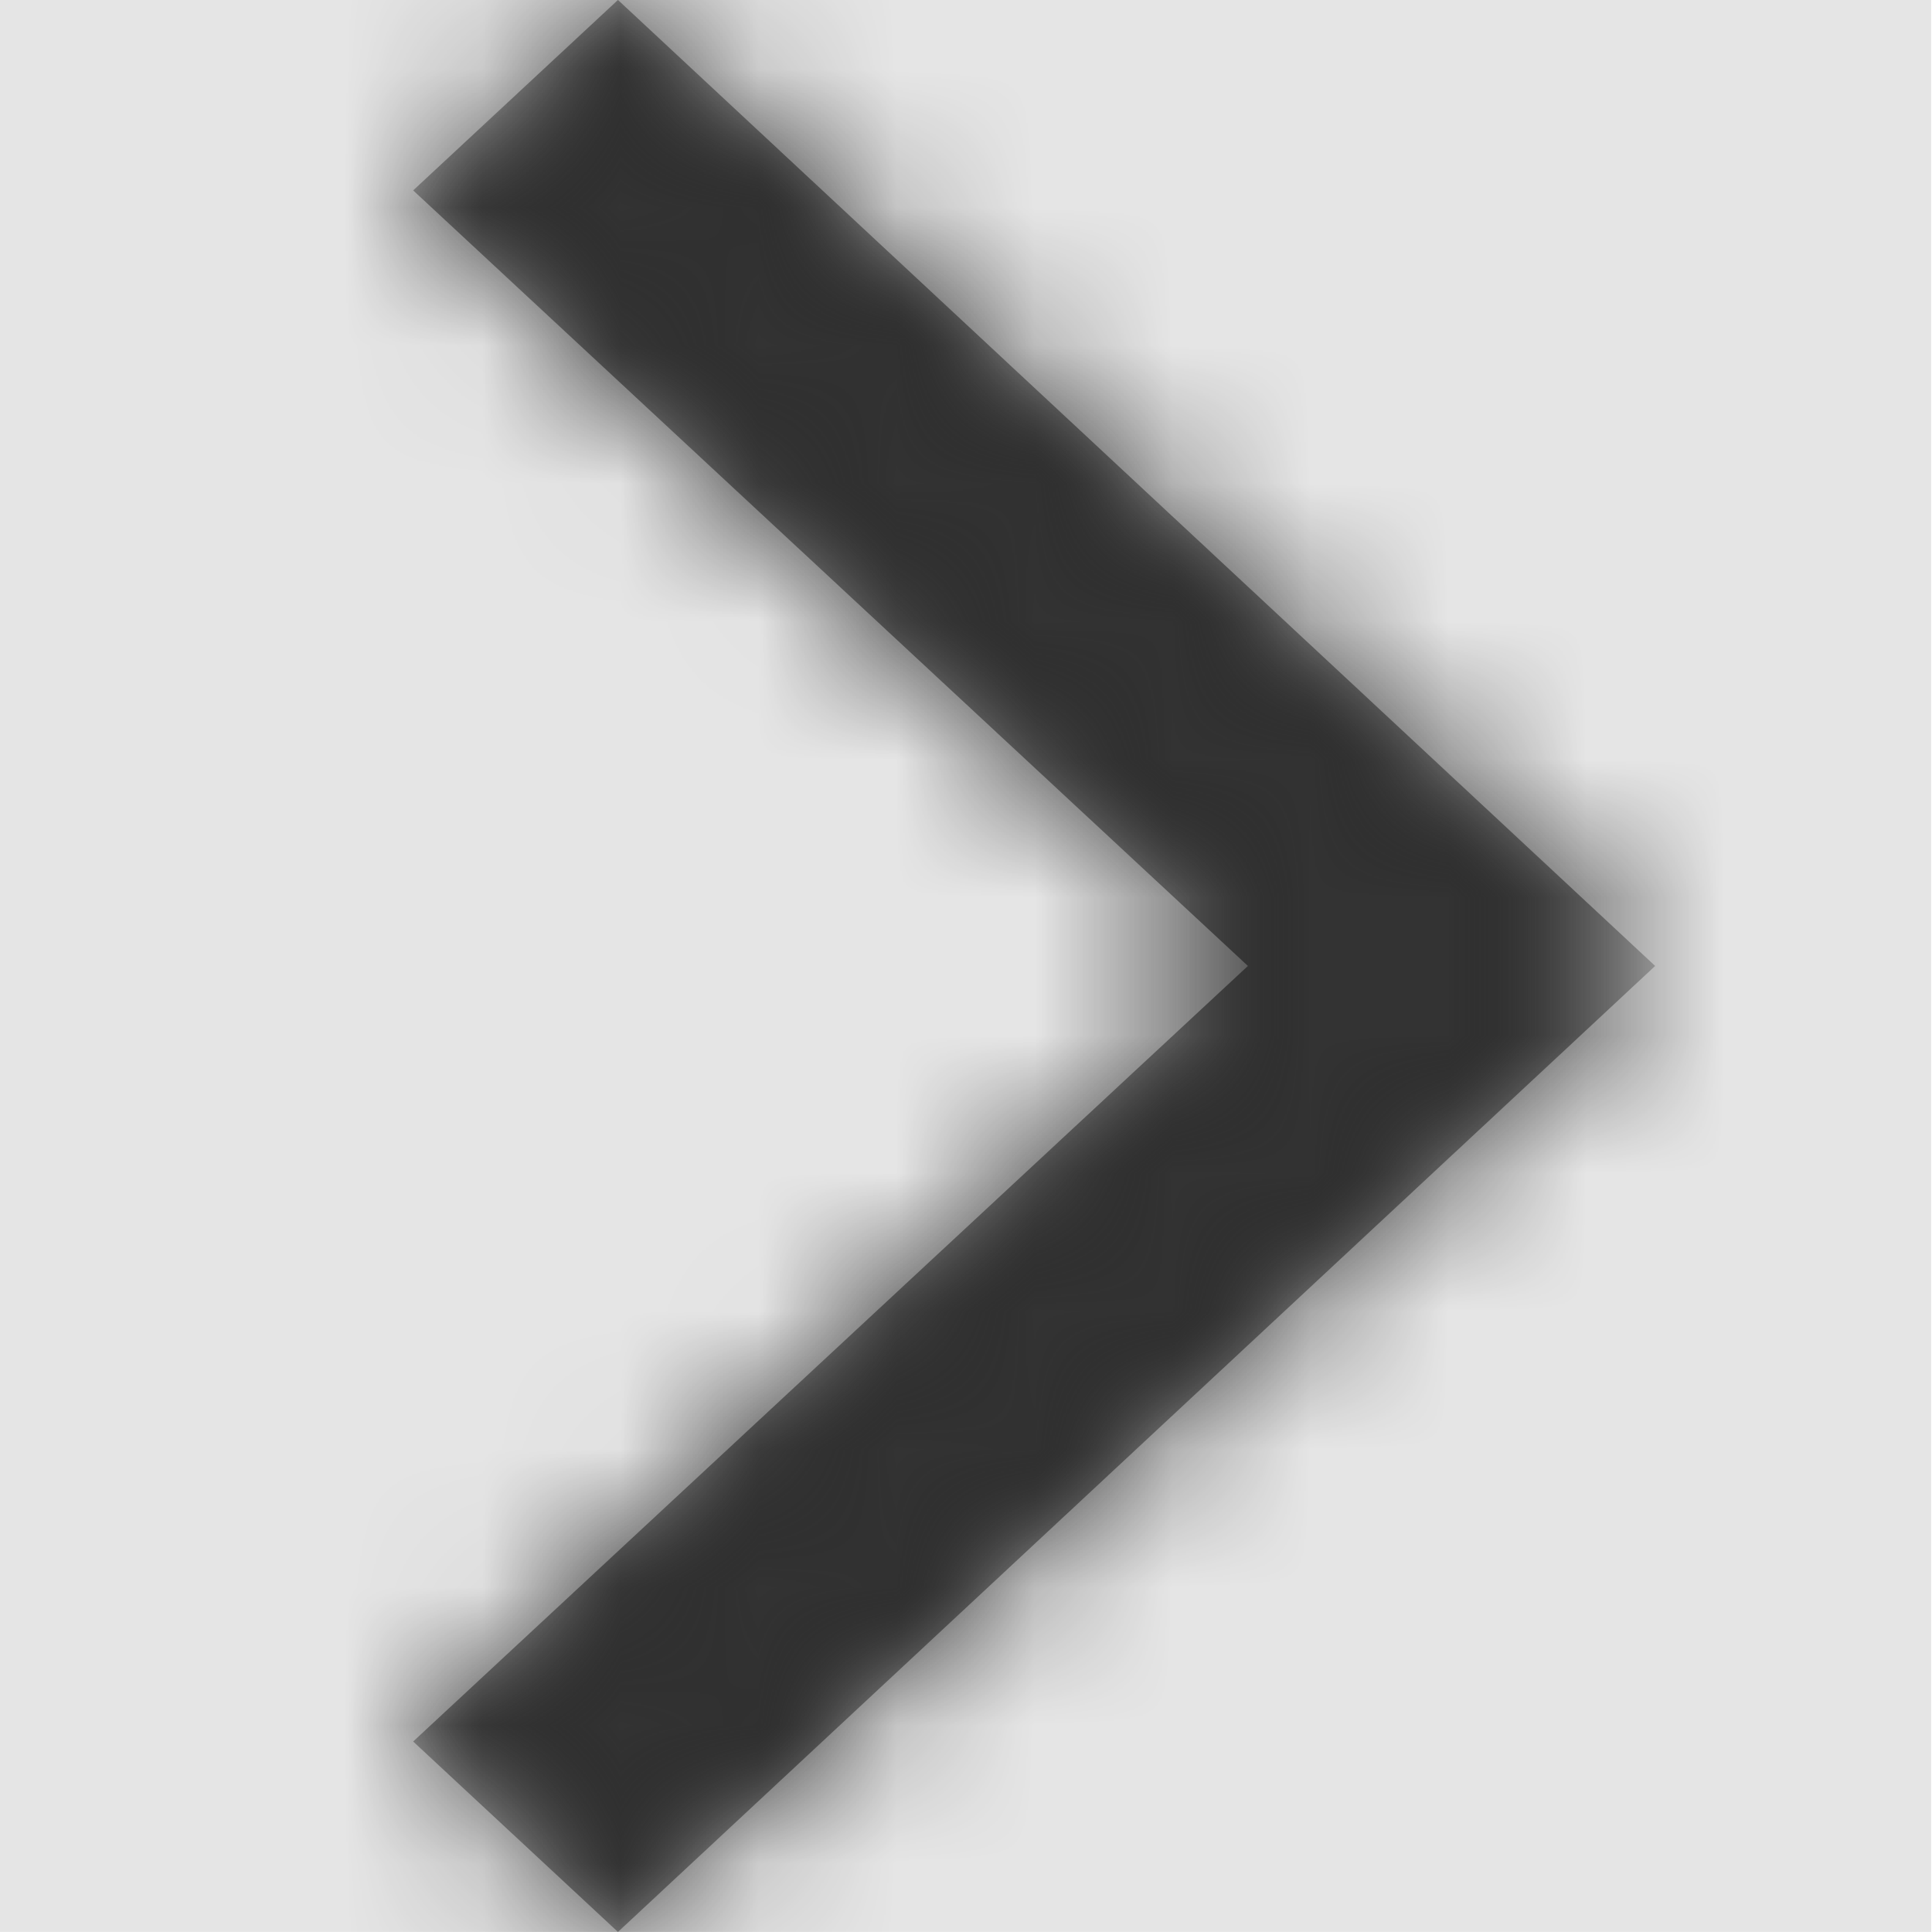 <svg width="512" height="512" viewBox="0 0 512 512" version="1.1" xmlns="http://www.w3.org/2000/svg" xmlns:xlink="http://www.w3.org/1999/xlink">
<title>chevron-right</title>
<desc>Created using Figma</desc>
<g id="Canvas" transform="matrix(36.571 0 0 36.571 -17554.3 -877.714)">
<rect x="480" y="24" width="14" height="14" fill="#E5E5E5"/>
<g id="chevron-right">
<mask id="mask0_outline" mask-type="alpha">
<g id="Mask">
<use xlink:href="#path0_fill" transform="translate(483 24)" fill="#FFFFFF"/>
</g>
</mask>
<g id="Mask" mask="url(#mask0_outline)">
<use xlink:href="#path0_fill" transform="translate(483 24)"/>
</g>
<g id="&#226;&#134;&#170;&#240;&#159;&#142;&#168;Color" mask="url(#mask0_outline)">
<g id="Rectangle 3">
<use xlink:href="#path1_fill" transform="translate(480 24)" fill="#333333"/>
</g>
</g>
</g>
</g>
<defs>
<path id="path0_fill" d="M 1.484 14L 0 12.62L 6.049 7L 0 1.38L 1.484 0L 9 7L 1.484 14Z"/>
<path id="path1_fill" fill-rule="evenodd" d="M 0 0L 14 0L 14 14L 0 14L 0 0Z"/>
</defs>
</svg>
